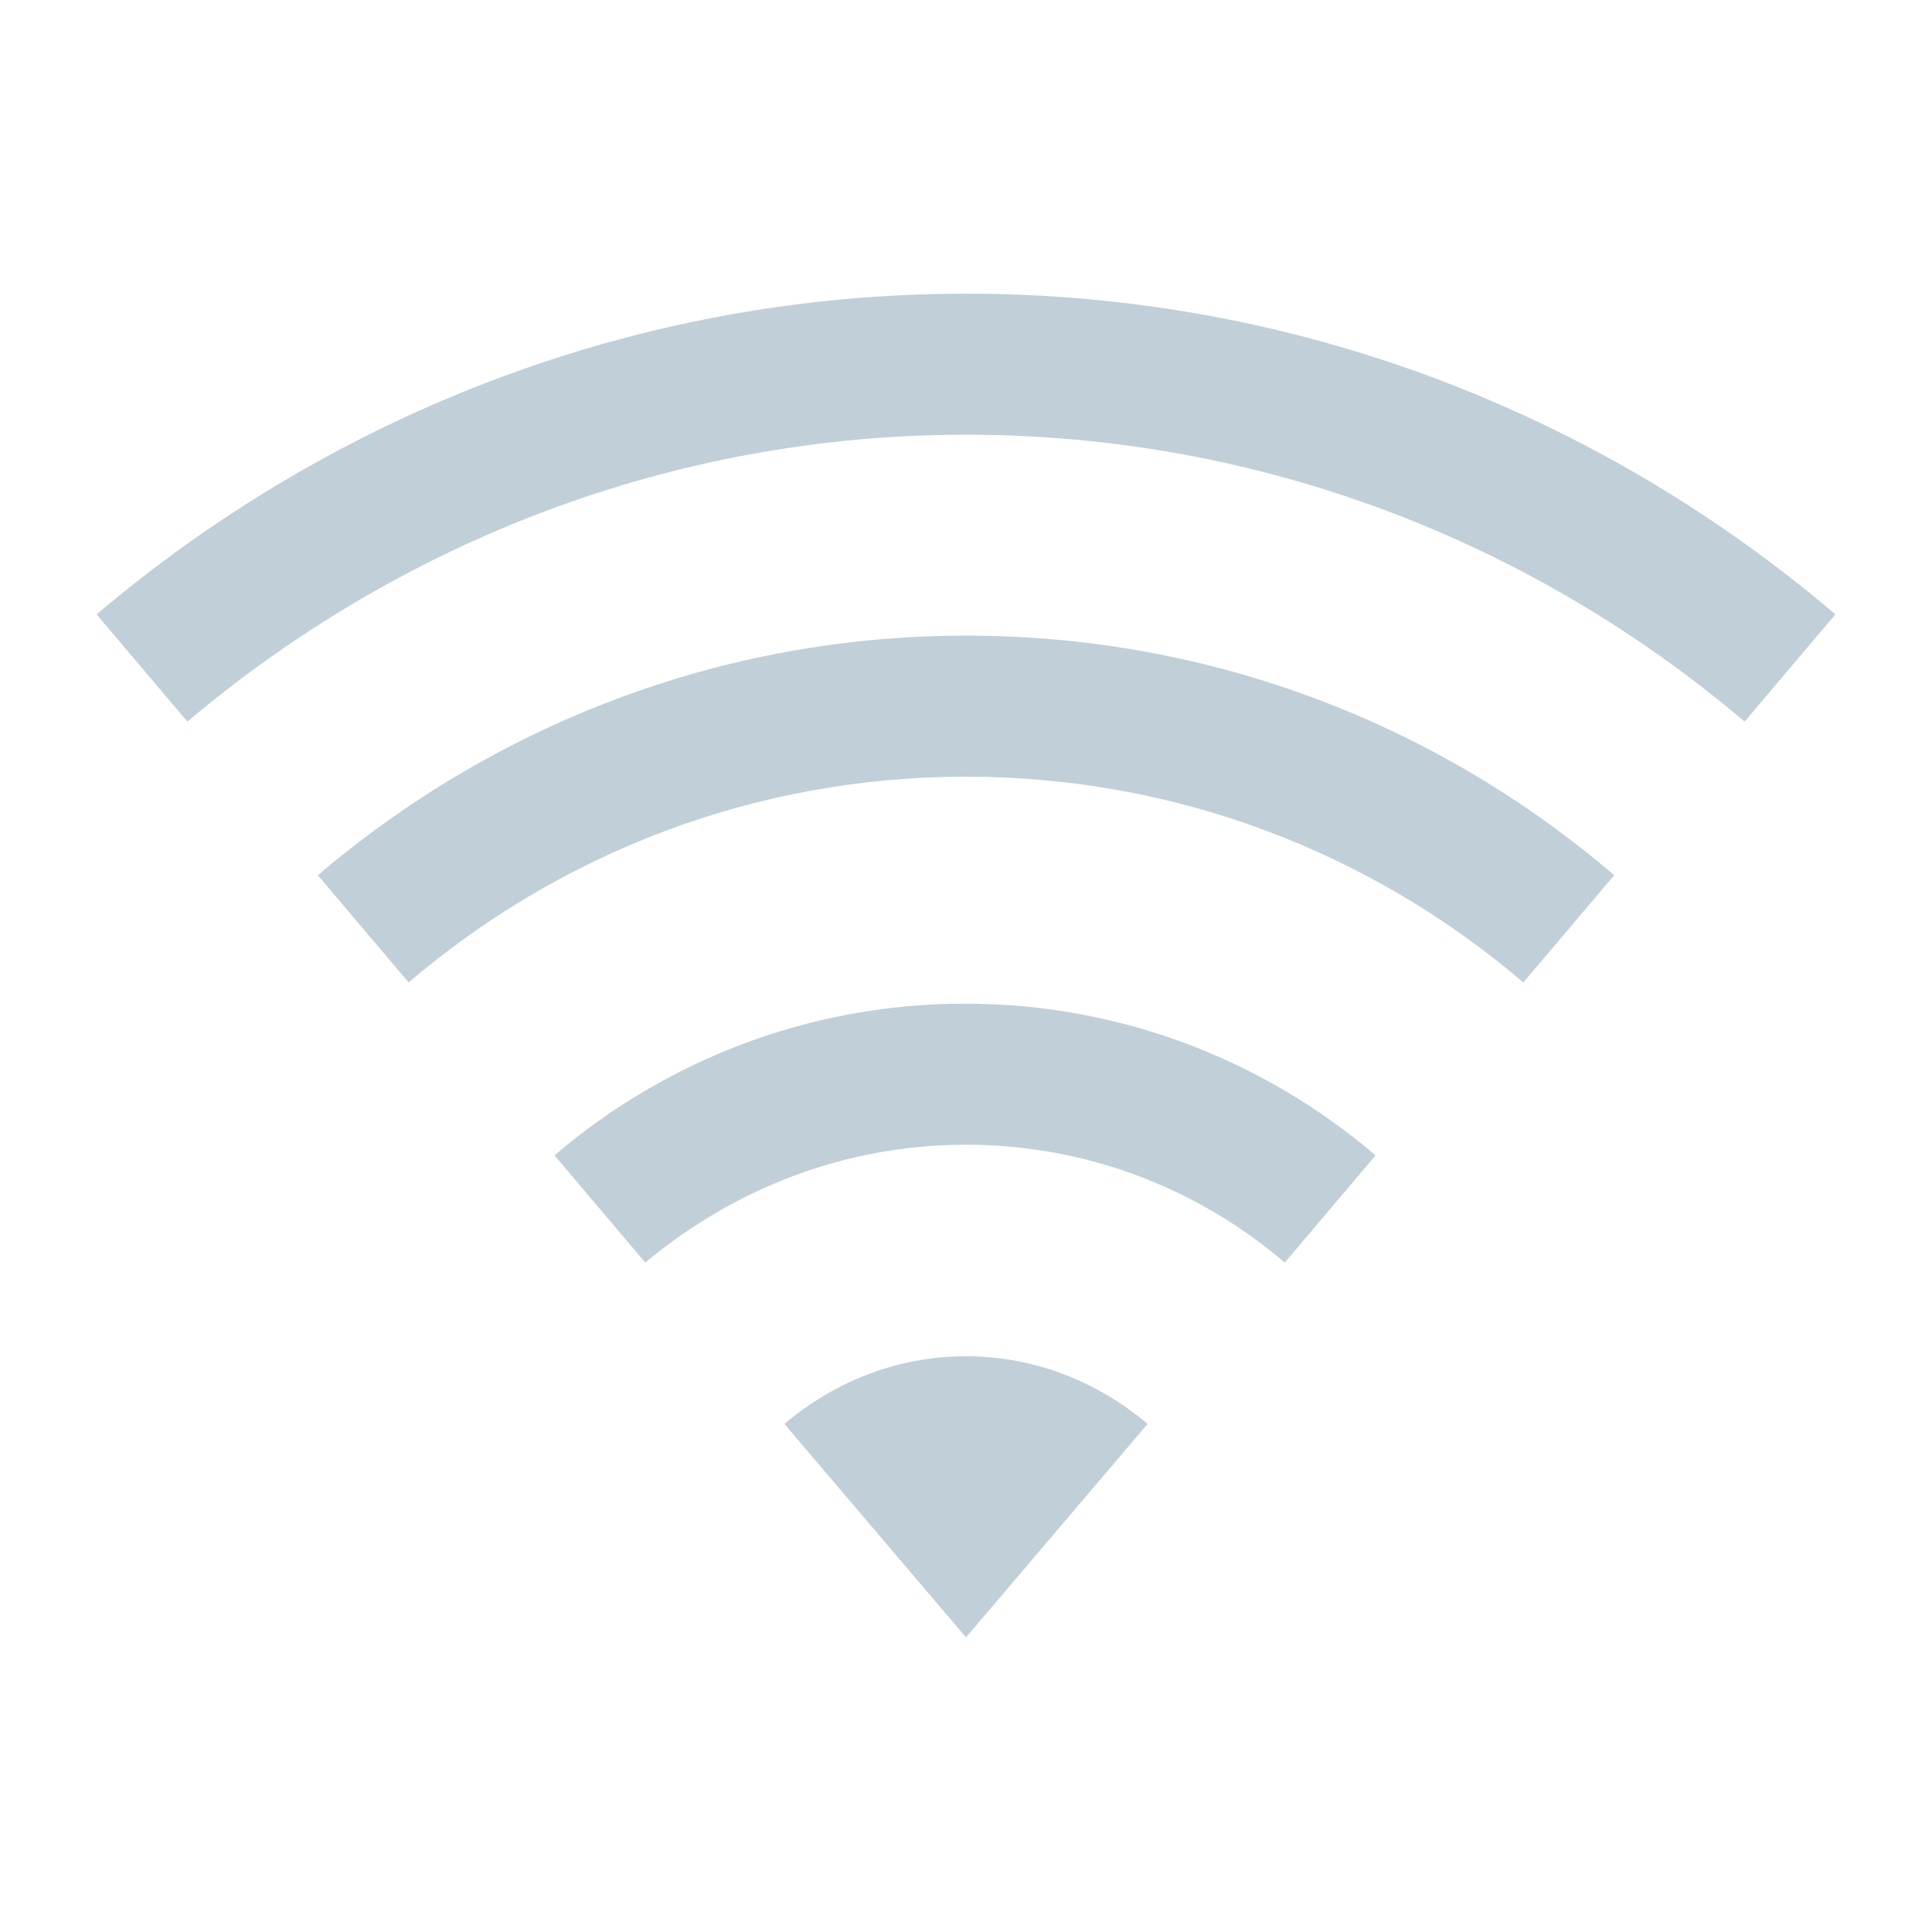 <svg xmlns="http://www.w3.org/2000/svg" viewBox="0 0 200 200">
  <path class="wifi-bar" d="M100,45c30.7,0,58.8,11.2,80.6,29.7l9.4-11.1c-24.3-20.7-55.7-33.2-90-33.2c-34.3,0-65.7,12.6-90,33.2l9.4,11.1
  C41.2,56.3,69.3,45,100,45z" fill="#c0cfd8"></path>
  <path class="wifi-bar" d="M100,80.4c22,0,42.1,8,57.7,21.3l9.4-11.1C149,75.1,125.6,65.8,100,65.8c-25.6,0-49,9.4-67.1,24.8l9.4,11.1
  C57.9,88.4,78,80.4,100,80.4z" fill="#c0cfd8"></path>
  <path class="wifi-bar" d="M100,118.5c12.6,0,24.1,4.6,33,12.2l9.4-11.1c-11.5-9.8-26.3-15.7-42.5-15.7c-16.2,0-31,5.9-42.5,15.7l9.4,11.1
  C75.9,123.1,87.4,118.5,100,118.5z" fill="#c0cfd8"></path>
  <path class="wifi-bar" d="M118.8,147.4c-5.1-4.3-11.6-7-18.8-7c-7.2,0-13.7,2.7-18.8,7l18.8,22.1L118.8,147.4z" fill="#c0cfd8"></path>
</svg>
